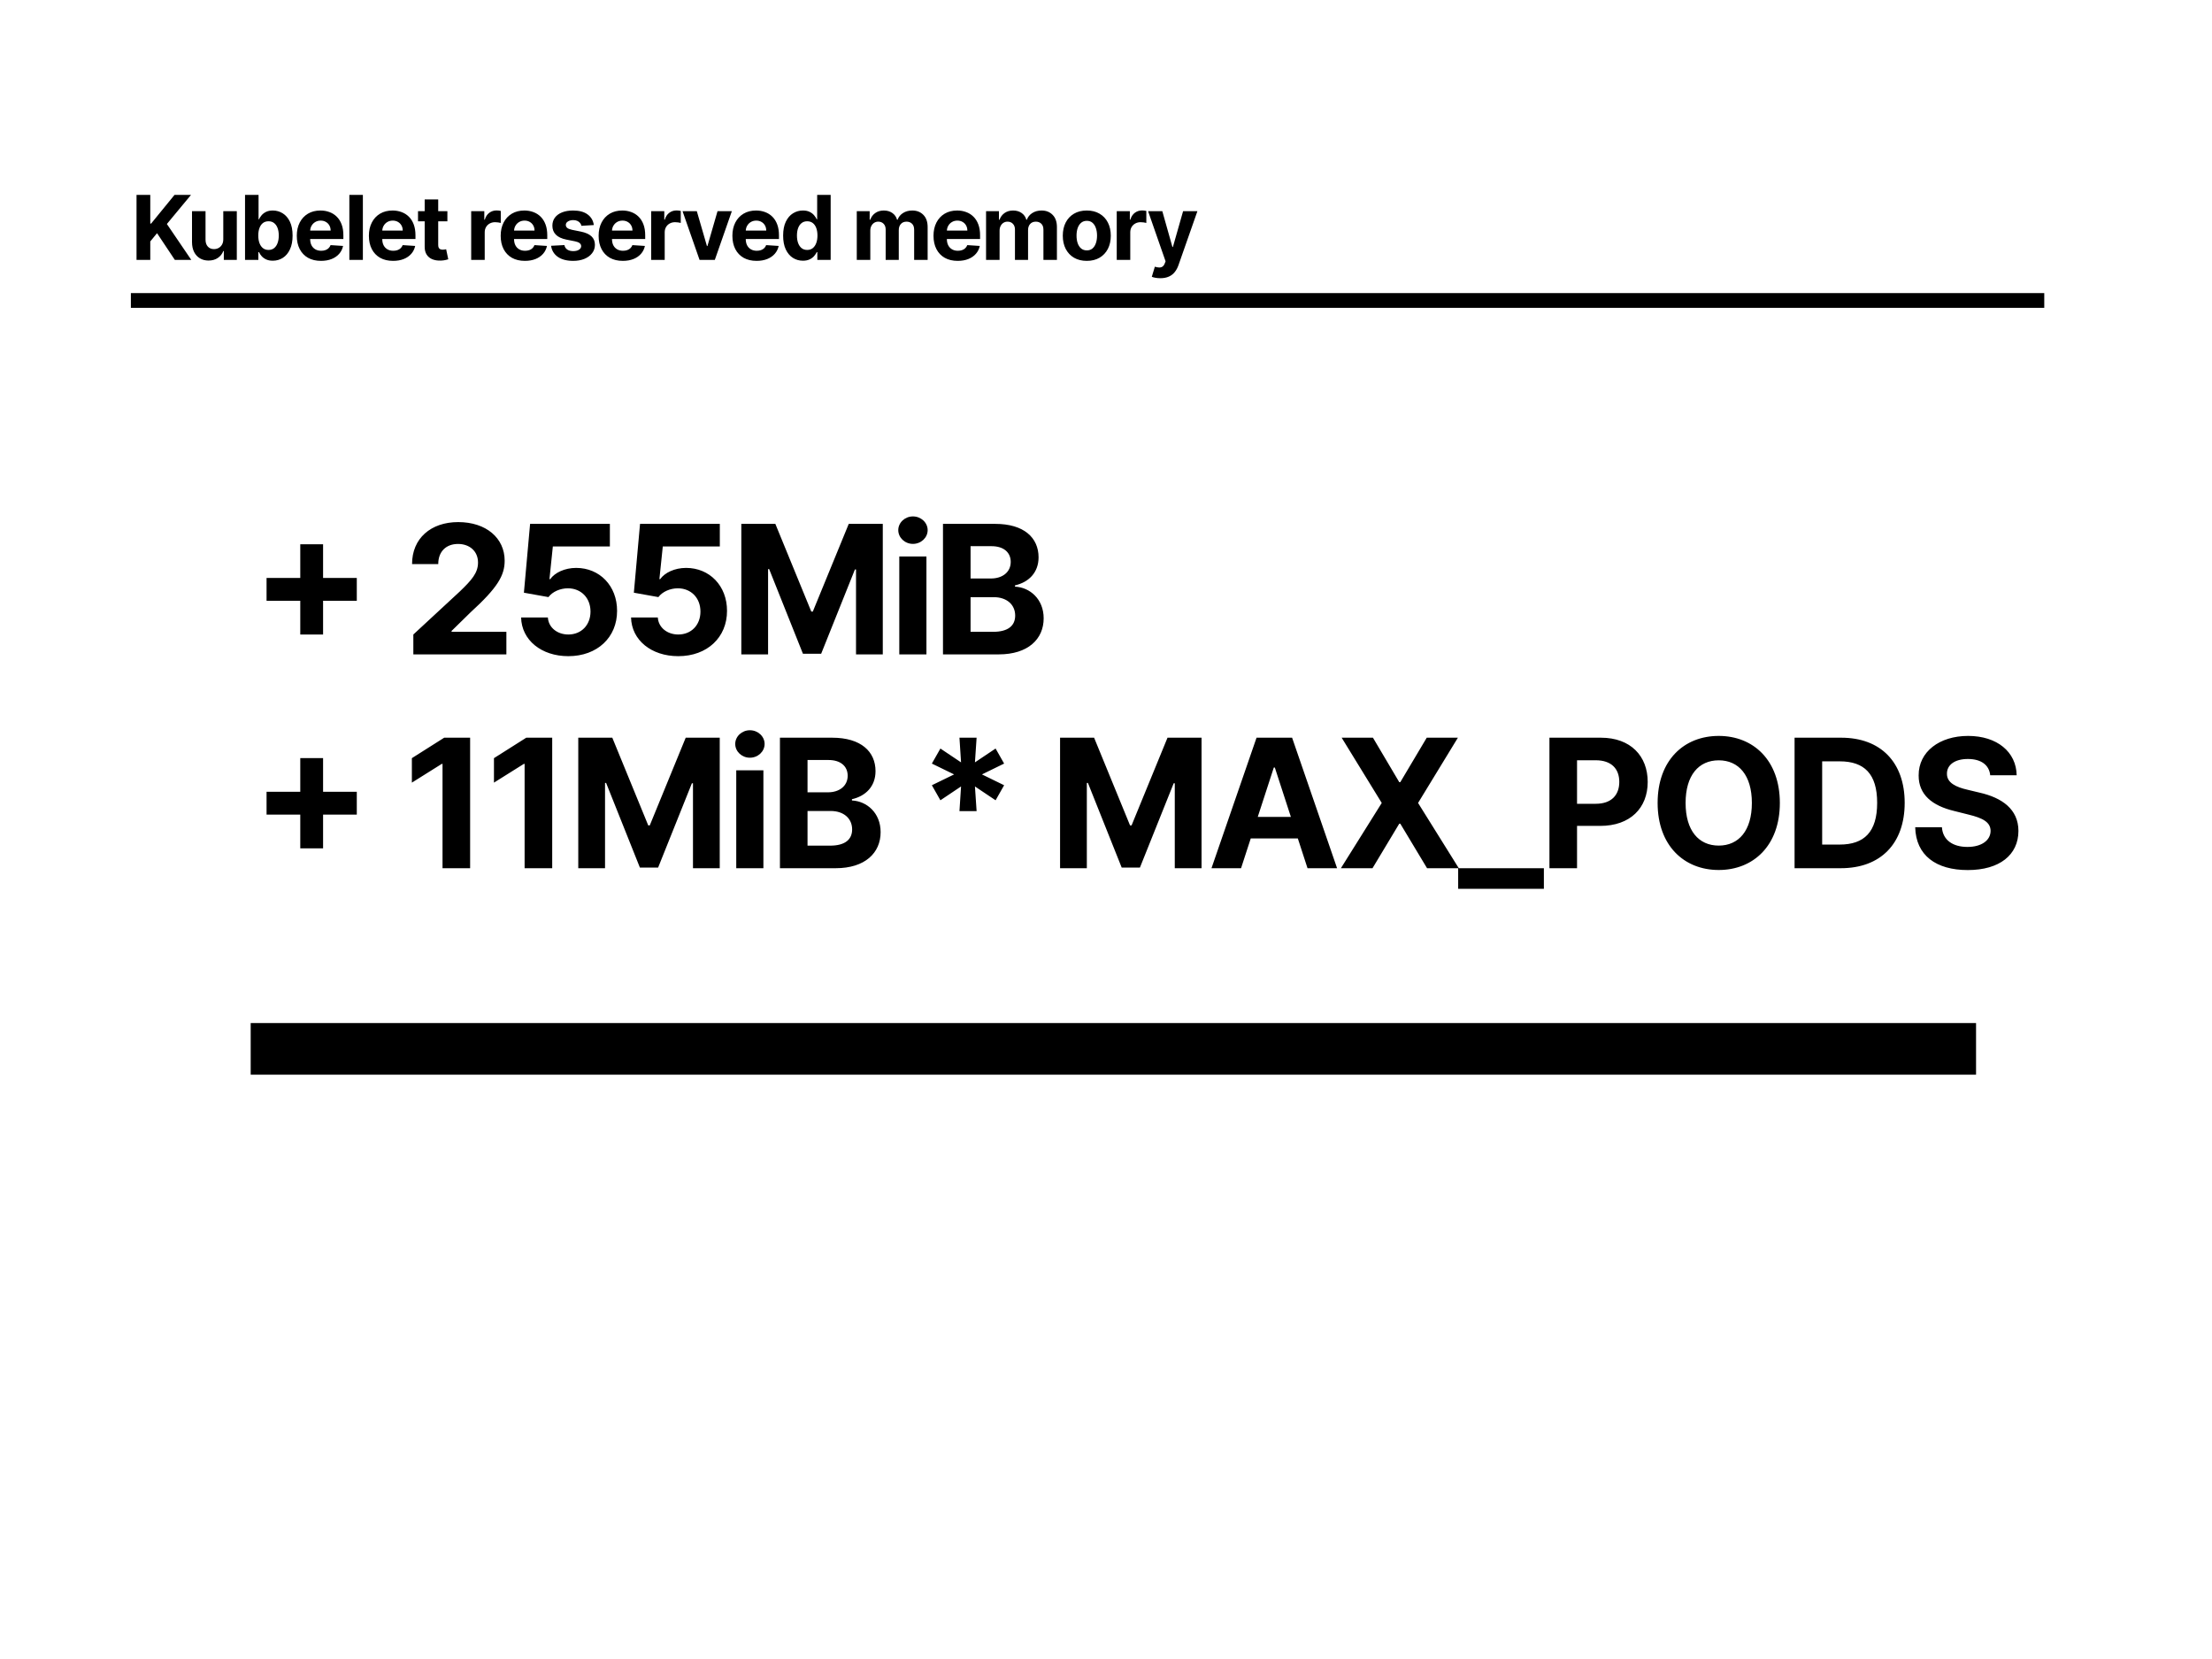 <svg width="1200" height="900" viewBox="0 0 1200 900" fill="none" xmlns="http://www.w3.org/2000/svg">
<rect width="1200" height="900" fill="white"/>
<rect x="71" y="159" width="1038" height="8" fill="black"/>
<path d="M74.066 141V105.727H81.523V121.28H81.988L94.682 105.727H103.62L90.531 121.521L103.775 141H94.854L85.192 126.498L81.523 130.976V141H74.066ZM121.129 129.736V114.545H128.466V141H121.422V136.195H121.146C120.549 137.745 119.556 138.991 118.166 139.932C116.789 140.874 115.106 141.344 113.12 141.344C111.352 141.344 109.796 140.943 108.453 140.139C107.109 139.335 106.059 138.193 105.301 136.711C104.554 135.23 104.176 133.456 104.164 131.39V114.545H111.501V130.081C111.513 131.642 111.932 132.876 112.758 133.784C113.585 134.691 114.693 135.144 116.082 135.144C116.967 135.144 117.793 134.943 118.563 134.541C119.332 134.128 119.952 133.519 120.423 132.716C120.905 131.912 121.14 130.919 121.129 129.736ZM132.928 141V105.727H140.265V118.989H140.489C140.81 118.277 141.275 117.554 141.884 116.819C142.504 116.073 143.307 115.453 144.295 114.959C145.294 114.454 146.534 114.201 148.015 114.201C149.944 114.201 151.724 114.706 153.354 115.717C154.985 116.716 156.288 118.225 157.264 120.246C158.24 122.256 158.728 124.776 158.728 127.807C158.728 130.758 158.251 133.25 157.298 135.282C156.357 137.303 155.071 138.836 153.44 139.881C151.821 140.914 150.007 141.431 147.998 141.431C146.574 141.431 145.363 141.195 144.364 140.724C143.376 140.254 142.567 139.662 141.935 138.95C141.304 138.227 140.822 137.498 140.489 136.763H140.161V141H132.928ZM140.11 127.773C140.11 129.346 140.328 130.718 140.764 131.889C141.2 133.06 141.832 133.973 142.659 134.627C143.485 135.27 144.49 135.592 145.673 135.592C146.867 135.592 147.877 135.265 148.704 134.61C149.531 133.944 150.156 133.026 150.581 131.855C151.018 130.672 151.236 129.311 151.236 127.773C151.236 126.246 151.023 124.902 150.599 123.743C150.174 122.583 149.548 121.676 148.721 121.021C147.894 120.367 146.878 120.04 145.673 120.04C144.479 120.04 143.468 120.355 142.641 120.987C141.826 121.618 141.2 122.514 140.764 123.674C140.328 124.833 140.11 126.2 140.11 127.773ZM174.135 141.517C171.414 141.517 169.071 140.966 167.108 139.863C165.156 138.75 163.652 137.176 162.596 135.144C161.539 133.1 161.011 130.683 161.011 127.893C161.011 125.172 161.539 122.784 162.596 120.729C163.652 118.673 165.139 117.071 167.056 115.923C168.985 114.775 171.247 114.201 173.842 114.201C175.587 114.201 177.212 114.482 178.716 115.045C180.232 115.596 181.552 116.429 182.678 117.542C183.814 118.656 184.698 120.057 185.33 121.745C185.961 123.421 186.277 125.384 186.277 127.635V129.65H163.939V125.103H179.371C179.371 124.047 179.141 123.111 178.682 122.296C178.223 121.481 177.585 120.843 176.77 120.384C175.966 119.913 175.031 119.678 173.963 119.678C172.849 119.678 171.861 119.936 171 120.453C170.151 120.958 169.485 121.641 169.002 122.502C168.52 123.352 168.273 124.299 168.262 125.344V129.667C168.262 130.976 168.503 132.107 168.985 133.06C169.479 134.013 170.174 134.748 171.069 135.265C171.965 135.781 173.027 136.04 174.255 136.04C175.071 136.04 175.817 135.925 176.494 135.695C177.172 135.466 177.752 135.121 178.234 134.662C178.716 134.203 179.084 133.64 179.336 132.974L186.122 133.422C185.778 135.052 185.072 136.476 184.004 137.693C182.947 138.899 181.581 139.84 179.905 140.518C178.24 141.184 176.317 141.517 174.135 141.517ZM196.858 105.727V141H189.521V105.727H196.858ZM213.246 141.517C210.525 141.517 208.183 140.966 206.219 139.863C204.268 138.75 202.763 137.176 201.707 135.144C200.651 133.1 200.123 130.683 200.123 127.893C200.123 125.172 200.651 122.784 201.707 120.729C202.763 118.673 204.25 117.071 206.168 115.923C208.097 114.775 210.359 114.201 212.954 114.201C214.699 114.201 216.324 114.482 217.828 115.045C219.343 115.596 220.664 116.429 221.789 117.542C222.926 118.656 223.81 120.057 224.441 121.745C225.073 123.421 225.389 125.384 225.389 127.635V129.65H203.05V125.103H218.482C218.482 124.047 218.253 123.111 217.793 122.296C217.334 121.481 216.697 120.843 215.882 120.384C215.078 119.913 214.142 119.678 213.074 119.678C211.96 119.678 210.973 119.936 210.112 120.453C209.262 120.958 208.596 121.641 208.114 122.502C207.632 123.352 207.385 124.299 207.373 125.344V129.667C207.373 130.976 207.615 132.107 208.097 133.06C208.59 134.013 209.285 134.748 210.181 135.265C211.076 135.781 212.138 136.04 213.367 136.04C214.182 136.04 214.929 135.925 215.606 135.695C216.283 135.466 216.863 135.121 217.346 134.662C217.828 134.203 218.195 133.64 218.448 132.974L225.234 133.422C224.889 135.052 224.183 136.476 223.115 137.693C222.059 138.899 220.693 139.84 219.016 140.518C217.351 141.184 215.428 141.517 213.246 141.517ZM242.703 114.545V120.057H226.772V114.545H242.703ZM230.389 108.207H237.726V132.871C237.726 133.548 237.829 134.076 238.036 134.455C238.243 134.823 238.53 135.081 238.897 135.23C239.276 135.38 239.712 135.454 240.206 135.454C240.55 135.454 240.895 135.425 241.239 135.368C241.584 135.299 241.848 135.248 242.032 135.213L243.186 140.673C242.818 140.788 242.301 140.92 241.635 141.069C240.969 141.23 240.16 141.327 239.207 141.362C237.439 141.431 235.889 141.195 234.557 140.656C233.236 140.116 232.209 139.278 231.474 138.141C230.739 137.004 230.377 135.569 230.389 133.835V108.207ZM255.619 141V114.545H262.732V119.161H263.007C263.49 117.519 264.299 116.279 265.436 115.441C266.572 114.591 267.881 114.167 269.363 114.167C269.73 114.167 270.126 114.19 270.551 114.235C270.976 114.281 271.349 114.345 271.67 114.425V120.935C271.326 120.832 270.849 120.74 270.241 120.66C269.632 120.579 269.075 120.539 268.57 120.539C267.491 120.539 266.526 120.774 265.677 121.245C264.839 121.704 264.173 122.347 263.679 123.174C263.197 124.001 262.956 124.954 262.956 126.033V141H255.619ZM284.744 141.517C282.023 141.517 279.68 140.966 277.717 139.863C275.765 138.75 274.261 137.176 273.204 135.144C272.148 133.1 271.62 130.683 271.62 127.893C271.62 125.172 272.148 122.784 273.204 120.729C274.261 118.673 275.748 117.071 277.665 115.923C279.594 114.775 281.856 114.201 284.451 114.201C286.196 114.201 287.821 114.482 289.325 115.045C290.841 115.596 292.161 116.429 293.286 117.542C294.423 118.656 295.307 120.057 295.939 121.745C296.57 123.421 296.886 125.384 296.886 127.635V129.65H274.548V125.103H289.98C289.98 124.047 289.75 123.111 289.291 122.296C288.831 121.481 288.194 120.843 287.379 120.384C286.575 119.913 285.639 119.678 284.572 119.678C283.458 119.678 282.47 119.936 281.609 120.453C280.76 120.958 280.094 121.641 279.611 122.502C279.129 123.352 278.882 124.299 278.871 125.344V129.667C278.871 130.976 279.112 132.107 279.594 133.06C280.088 134.013 280.783 134.748 281.678 135.265C282.574 135.781 283.636 136.04 284.864 136.04C285.68 136.04 286.426 135.925 287.103 135.695C287.781 135.466 288.361 135.121 288.843 134.662C289.325 134.203 289.693 133.64 289.945 132.974L296.731 133.422C296.387 135.052 295.68 136.476 294.613 137.693C293.556 138.899 292.19 139.84 290.514 140.518C288.849 141.184 286.925 141.517 284.744 141.517ZM322.141 122.089L315.424 122.502C315.309 121.928 315.062 121.412 314.683 120.952C314.304 120.482 313.805 120.108 313.185 119.833C312.576 119.546 311.847 119.402 310.997 119.402C309.861 119.402 308.902 119.643 308.121 120.126C307.34 120.596 306.95 121.228 306.95 122.02C306.95 122.652 307.202 123.186 307.708 123.622C308.213 124.058 309.08 124.408 310.308 124.673L315.096 125.637C317.668 126.165 319.586 127.015 320.849 128.186C322.112 129.357 322.743 130.896 322.743 132.802C322.743 134.536 322.232 136.057 321.21 137.366C320.2 138.675 318.811 139.697 317.043 140.432C315.286 141.155 313.259 141.517 310.963 141.517C307.461 141.517 304.671 140.788 302.592 139.329C300.526 137.86 299.314 135.862 298.958 133.336L306.175 132.957C306.393 134.025 306.921 134.84 307.759 135.403C308.597 135.954 309.671 136.229 310.98 136.229C312.266 136.229 313.299 135.982 314.08 135.489C314.872 134.983 315.274 134.335 315.286 133.542C315.274 132.876 314.993 132.331 314.442 131.906C313.891 131.47 313.041 131.137 311.893 130.907L307.312 129.994C304.728 129.478 302.805 128.582 301.542 127.308C300.29 126.033 299.664 124.408 299.664 122.434C299.664 120.734 300.124 119.27 301.042 118.042C301.972 116.813 303.276 115.866 304.952 115.2C306.64 114.534 308.615 114.201 310.877 114.201C314.218 114.201 316.847 114.907 318.765 116.319C320.694 117.732 321.819 119.655 322.141 122.089ZM337.875 141.517C335.154 141.517 332.811 140.966 330.848 139.863C328.896 138.75 327.392 137.176 326.336 135.144C325.279 133.1 324.751 130.683 324.751 127.893C324.751 125.172 325.279 122.784 326.336 120.729C327.392 118.673 328.879 117.071 330.796 115.923C332.725 114.775 334.987 114.201 337.582 114.201C339.327 114.201 340.952 114.482 342.456 115.045C343.972 115.596 345.292 116.429 346.418 117.542C347.554 118.656 348.438 120.057 349.07 121.745C349.701 123.421 350.017 125.384 350.017 127.635V129.65H327.679V125.103H343.111C343.111 124.047 342.881 123.111 342.422 122.296C341.963 121.481 341.325 120.843 340.51 120.384C339.706 119.913 338.771 119.678 337.703 119.678C336.589 119.678 335.601 119.936 334.74 120.453C333.891 120.958 333.225 121.641 332.742 122.502C332.26 123.352 332.013 124.299 332.002 125.344V129.667C332.002 130.976 332.243 132.107 332.725 133.06C333.219 134.013 333.914 134.748 334.809 135.265C335.705 135.781 336.767 136.04 337.995 136.04C338.811 136.04 339.557 135.925 340.234 135.695C340.912 135.466 341.492 135.121 341.974 134.662C342.456 134.203 342.824 133.64 343.076 132.974L349.862 133.422C349.518 135.052 348.812 136.476 347.744 137.693C346.687 138.899 345.321 139.84 343.645 140.518C341.98 141.184 340.057 141.517 337.875 141.517ZM353.261 141V114.545H360.374V119.161H360.649C361.131 117.519 361.941 116.279 363.078 115.441C364.214 114.591 365.523 114.167 367.005 114.167C367.372 114.167 367.768 114.19 368.193 114.235C368.618 114.281 368.991 114.345 369.312 114.425V120.935C368.968 120.832 368.491 120.74 367.883 120.66C367.274 120.579 366.717 120.539 366.212 120.539C365.133 120.539 364.168 120.774 363.319 121.245C362.481 121.704 361.815 122.347 361.321 123.174C360.839 124.001 360.598 124.954 360.598 126.033V141H353.261ZM397.03 114.545L387.781 141H379.514L370.265 114.545H378.016L383.51 133.474H383.785L389.262 114.545H397.03ZM410.443 141.517C407.722 141.517 405.38 140.966 403.416 139.863C401.464 138.75 399.96 137.176 398.904 135.144C397.848 133.1 397.319 130.683 397.319 127.893C397.319 125.172 397.848 122.784 398.904 120.729C399.96 118.673 401.447 117.071 403.365 115.923C405.294 114.775 407.556 114.201 410.151 114.201C411.896 114.201 413.52 114.482 415.025 115.045C416.54 115.596 417.861 116.429 418.986 117.542C420.123 118.656 421.007 120.057 421.638 121.745C422.27 123.421 422.586 125.384 422.586 127.635V129.65H400.247V125.103H415.679C415.679 124.047 415.449 123.111 414.99 122.296C414.531 121.481 413.894 120.843 413.078 120.384C412.275 119.913 411.339 119.678 410.271 119.678C409.157 119.678 408.17 119.936 407.309 120.453C406.459 120.958 405.793 121.641 405.311 122.502C404.829 123.352 404.582 124.299 404.57 125.344V129.667C404.57 130.976 404.811 132.107 405.294 133.06C405.787 134.013 406.482 134.748 407.378 135.265C408.273 135.781 409.335 136.04 410.564 136.04C411.379 136.04 412.125 135.925 412.803 135.695C413.48 135.466 414.06 135.121 414.542 134.662C415.025 134.203 415.392 133.64 415.645 132.974L422.431 133.422C422.086 135.052 421.38 136.476 420.312 137.693C419.256 138.899 417.889 139.84 416.213 140.518C414.548 141.184 412.625 141.517 410.443 141.517ZM435.577 141.431C433.568 141.431 431.748 140.914 430.117 139.881C428.499 138.836 427.213 137.303 426.26 135.282C425.318 133.25 424.847 130.758 424.847 127.807C424.847 124.776 425.335 122.256 426.311 120.246C427.287 118.225 428.585 116.716 430.204 115.717C431.834 114.706 433.619 114.201 435.56 114.201C437.041 114.201 438.275 114.454 439.263 114.959C440.262 115.453 441.066 116.073 441.674 116.819C442.294 117.554 442.765 118.277 443.086 118.989H443.31V105.727H450.63V141H443.396V136.763H443.086C442.742 137.498 442.254 138.227 441.622 138.95C441.002 139.662 440.193 140.254 439.194 140.724C438.207 141.195 437.001 141.431 435.577 141.431ZM437.902 135.592C439.085 135.592 440.084 135.27 440.899 134.627C441.726 133.973 442.357 133.06 442.794 131.889C443.241 130.718 443.465 129.346 443.465 127.773C443.465 126.2 443.247 124.833 442.811 123.674C442.375 122.514 441.743 121.618 440.916 120.987C440.09 120.355 439.085 120.04 437.902 120.04C436.697 120.04 435.681 120.367 434.854 121.021C434.027 121.676 433.401 122.583 432.976 123.743C432.552 124.902 432.339 126.246 432.339 127.773C432.339 129.311 432.552 130.672 432.976 131.855C433.413 133.026 434.039 133.944 434.854 134.61C435.681 135.265 436.697 135.592 437.902 135.592ZM464.798 141V114.545H471.791V119.213H472.101C472.652 117.663 473.571 116.44 474.857 115.544C476.143 114.649 477.681 114.201 479.472 114.201C481.287 114.201 482.831 114.655 484.105 115.562C485.38 116.457 486.23 117.674 486.654 119.213H486.93C487.47 117.697 488.446 116.486 489.858 115.579C491.282 114.66 492.964 114.201 494.904 114.201C497.373 114.201 499.376 114.988 500.915 116.561C502.465 118.122 503.24 120.338 503.24 123.209V141H495.92V124.655C495.92 123.186 495.53 122.083 494.749 121.349C493.968 120.614 492.992 120.246 491.821 120.246C490.489 120.246 489.45 120.671 488.704 121.521C487.958 122.359 487.584 123.467 487.584 124.845V141H480.471V124.5C480.471 123.203 480.098 122.17 479.352 121.4C478.617 120.631 477.647 120.246 476.441 120.246C475.626 120.246 474.891 120.453 474.237 120.866C473.594 121.268 473.083 121.837 472.704 122.571C472.325 123.295 472.135 124.144 472.135 125.12V141H464.798ZM519.547 141.517C516.826 141.517 514.484 140.966 512.52 139.863C510.568 138.75 509.064 137.176 508.008 135.144C506.951 133.1 506.423 130.683 506.423 127.893C506.423 125.172 506.951 122.784 508.008 120.729C509.064 118.673 510.551 117.071 512.469 115.923C514.398 114.775 516.659 114.201 519.254 114.201C521 114.201 522.624 114.482 524.129 115.045C525.644 115.596 526.965 116.429 528.09 117.542C529.227 118.656 530.111 120.057 530.742 121.745C531.374 123.421 531.689 125.384 531.689 127.635V129.65H509.351V125.103H524.783C524.783 124.047 524.553 123.111 524.094 122.296C523.635 121.481 522.998 120.843 522.182 120.384C521.379 119.913 520.443 119.678 519.375 119.678C518.261 119.678 517.274 119.936 516.413 120.453C515.563 120.958 514.897 121.641 514.415 122.502C513.932 123.352 513.686 124.299 513.674 125.344V129.667C513.674 130.976 513.915 132.107 514.398 133.06C514.891 134.013 515.586 134.748 516.481 135.265C517.377 135.781 518.439 136.04 519.668 136.04C520.483 136.04 521.229 135.925 521.907 135.695C522.584 135.466 523.164 135.121 523.646 134.662C524.129 134.203 524.496 133.64 524.749 132.974L531.534 133.422C531.19 135.052 530.484 136.476 529.416 137.693C528.36 138.899 526.993 139.84 525.317 140.518C523.652 141.184 521.729 141.517 519.547 141.517ZM534.933 141V114.545H541.925V119.213H542.235C542.787 117.663 543.705 116.44 544.991 115.544C546.277 114.649 547.816 114.201 549.607 114.201C551.421 114.201 552.965 114.655 554.24 115.562C555.514 116.457 556.364 117.674 556.789 119.213H557.064C557.604 117.697 558.58 116.486 559.992 115.579C561.416 114.66 563.098 114.201 565.039 114.201C567.507 114.201 569.511 114.988 571.049 116.561C572.6 118.122 573.375 120.338 573.375 123.209V141H566.055V124.655C566.055 123.186 565.664 122.083 564.884 121.349C564.103 120.614 563.127 120.246 561.956 120.246C560.624 120.246 559.585 120.671 558.838 121.521C558.092 122.359 557.719 123.467 557.719 124.845V141H550.606V124.5C550.606 123.203 550.233 122.17 549.486 121.4C548.751 120.631 547.781 120.246 546.576 120.246C545.76 120.246 545.026 120.453 544.371 120.866C543.728 121.268 543.217 121.837 542.838 122.571C542.459 123.295 542.27 124.144 542.27 125.12V141H534.933ZM589.578 141.517C586.903 141.517 584.589 140.948 582.637 139.812C580.697 138.663 579.199 137.067 578.142 135.024C577.086 132.968 576.558 130.586 576.558 127.876C576.558 125.143 577.086 122.755 578.142 120.711C579.199 118.656 580.697 117.06 582.637 115.923C584.589 114.775 586.903 114.201 589.578 114.201C592.254 114.201 594.562 114.775 596.502 115.923C598.454 117.06 599.958 118.656 601.014 120.711C602.071 122.755 602.599 125.143 602.599 127.876C602.599 130.586 602.071 132.968 601.014 135.024C599.958 137.067 598.454 138.663 596.502 139.812C594.562 140.948 592.254 141.517 589.578 141.517ZM589.613 135.833C590.83 135.833 591.846 135.489 592.661 134.8C593.476 134.099 594.091 133.146 594.504 131.941C594.929 130.735 595.141 129.363 595.141 127.824C595.141 126.286 594.929 124.914 594.504 123.708C594.091 122.502 593.476 121.549 592.661 120.849C591.846 120.149 590.83 119.798 589.613 119.798C588.384 119.798 587.351 120.149 586.513 120.849C585.686 121.549 585.06 122.502 584.635 123.708C584.222 124.914 584.015 126.286 584.015 127.824C584.015 129.363 584.222 130.735 584.635 131.941C585.06 133.146 585.686 134.099 586.513 134.8C587.351 135.489 588.384 135.833 589.613 135.833ZM605.825 141V114.545H612.938V119.161H613.214C613.696 117.519 614.506 116.279 615.642 115.441C616.779 114.591 618.088 114.167 619.569 114.167C619.937 114.167 620.333 114.19 620.757 114.235C621.182 114.281 621.555 114.345 621.877 114.425V120.935C621.533 120.832 621.056 120.74 620.447 120.66C619.839 120.579 619.282 120.539 618.777 120.539C617.698 120.539 616.733 120.774 615.883 121.245C615.045 121.704 614.379 122.347 613.885 123.174C613.403 124.001 613.162 124.954 613.162 126.033V141H605.825ZM629.461 150.92C628.531 150.92 627.658 150.846 626.843 150.697C626.039 150.559 625.373 150.381 624.845 150.163L626.498 144.686C627.359 144.95 628.134 145.093 628.823 145.116C629.524 145.139 630.127 144.979 630.632 144.634C631.148 144.29 631.568 143.704 631.889 142.877L632.32 141.758L622.83 114.545H630.546L636.023 133.973H636.298L641.827 114.545H649.594L639.312 143.859C638.818 145.283 638.147 146.523 637.297 147.579C636.459 148.647 635.397 149.468 634.111 150.042C632.825 150.628 631.275 150.92 629.461 150.92Z" fill="black"/>
<path d="M162.896 344.214H175.272V325.926H193.56V313.55H175.272V295.262H162.896V313.55H144.608V325.926H162.896V344.214ZM224.237 355H274.709V342.762H244.979V342.278L255.316 332.149C269.87 318.874 273.776 312.237 273.776 304.182C273.776 291.909 263.751 283.232 248.574 283.232C233.709 283.232 223.511 292.117 223.545 306.014H237.754C237.719 299.238 242.006 295.09 248.471 295.09C254.693 295.09 259.326 298.962 259.326 305.184C259.326 310.819 255.869 314.691 249.439 320.879L224.237 344.214V355ZM308.314 355.968C324.078 355.968 334.795 345.701 334.76 331.388C334.795 317.837 325.323 308.088 312.566 308.088C306.344 308.088 300.985 310.681 298.496 314.172H298.081L299.914 296.438H330.854V284.2H287.572L284.219 321.536L297.528 323.921C299.706 320.983 303.924 319.151 308.107 319.151C315.228 319.185 320.345 324.336 320.345 331.769C320.345 339.132 315.332 344.214 308.314 344.214C302.368 344.214 297.563 340.48 297.217 334.984H282.698C282.974 347.222 293.656 355.968 308.314 355.968ZM367.959 355.968C383.723 355.968 394.44 345.701 394.405 331.388C394.44 317.837 384.968 308.088 372.211 308.088C365.988 308.088 360.63 310.681 358.141 314.172H357.726L359.558 296.438H390.499V284.2H347.217L343.863 321.536L357.173 323.921C359.351 320.983 363.569 319.151 367.752 319.151C374.873 319.185 379.989 324.336 379.989 331.769C379.989 339.132 374.977 344.214 367.959 344.214C362.013 344.214 357.208 340.48 356.862 334.984H342.342C342.619 347.222 353.301 355.968 367.959 355.968ZM402.16 284.2V355H416.68V308.745H417.267L435.59 354.654H445.477L463.799 308.918H464.387V355H478.906V284.2H460.446L440.948 331.769H440.118L420.621 284.2H402.16ZM487.862 355H502.589V301.9H487.862V355ZM495.26 295.055C499.651 295.055 503.246 291.702 503.246 287.588C503.246 283.509 499.651 280.155 495.26 280.155C490.904 280.155 487.309 283.509 487.309 287.588C487.309 291.702 490.904 295.055 495.26 295.055ZM511.563 355H541.812C557.714 355 566.184 346.703 566.184 335.433C566.184 324.958 558.682 318.632 550.627 318.252V317.56C557.99 315.901 563.418 310.681 563.418 302.349C563.418 291.736 555.536 284.2 539.91 284.2H511.563V355ZM526.531 342.762V323.956H539.08C546.271 323.956 550.731 328.104 550.731 333.947C550.731 339.271 547.101 342.762 538.735 342.762H526.531ZM526.531 313.827V296.3H537.905C544.543 296.3 548.311 299.722 548.311 304.838C548.311 310.439 543.747 313.827 537.629 313.827H526.531Z" fill="black"/>
<path d="M162.896 460.214H175.272V441.926H193.56V429.55H175.272V411.262H162.896V429.55H144.608V441.926H162.896V460.214ZM255.039 400.2H240.969L223.442 411.297V424.572L239.655 414.408H240.07V471H255.039V400.2ZM299.568 400.2H285.498L267.971 411.297V424.572L284.184 414.408H284.599V471H299.568V400.2ZM313.71 400.2V471H328.229V424.745H328.817L347.139 470.654H357.026L375.348 424.918H375.936V471H390.456V400.2H371.995L352.497 447.769H351.668L332.17 400.2H313.71ZM399.412 471H414.139V417.9H399.412V471ZM406.81 411.055C411.2 411.055 414.795 407.702 414.795 403.588C414.795 399.509 411.2 396.155 406.81 396.155C402.454 396.155 398.859 399.509 398.859 403.588C398.859 407.702 402.454 411.055 406.81 411.055ZM423.112 471H453.361C469.263 471 477.733 462.703 477.733 451.433C477.733 440.958 470.231 434.632 462.176 434.252V433.56C469.54 431.901 474.967 426.681 474.967 418.349C474.967 407.736 467.085 400.2 451.46 400.2H423.112V471ZM438.081 458.762V439.956H450.63C457.821 439.956 462.28 444.104 462.28 449.947C462.28 455.271 458.65 458.762 450.284 458.762H438.081ZM438.081 429.827V412.3H449.455C456.092 412.3 459.86 415.722 459.86 420.838C459.86 426.439 455.297 429.827 449.178 429.827H438.081ZM520.501 440.025H529.801L528.902 426.646L540.103 434.148L544.735 425.989L532.705 420.112L544.735 414.236L540.103 406.077L528.902 413.579L529.801 400.2H520.501L521.366 413.579L510.165 406.077L505.532 414.236L517.597 420.112L505.532 425.989L510.165 434.148L521.366 426.646L520.501 440.025ZM575.084 400.2V471H589.603V424.745H590.191L608.513 470.654H618.401L636.723 424.918H637.31V471H651.83V400.2H633.369L613.872 447.769H613.042L593.544 400.2H575.084ZM673.266 471L678.521 454.856H704.068L709.323 471H725.363L700.957 400.2H681.667L657.225 471H673.266ZM682.323 443.171L691.035 416.379H691.588L700.3 443.171H682.323ZM744.82 400.2H727.846L749.591 435.6L727.431 471H744.578L759.098 446.835H759.651L774.17 471H791.386L769.296 435.6L790.902 400.2H773.998L759.651 424.33H759.098L744.82 400.2ZM837.549 471H791.052V482.166H837.549V471ZM840.567 471H855.536V448.045H868.12C884.403 448.045 893.875 438.331 893.875 424.192C893.875 410.122 884.575 400.2 868.5 400.2H840.567V471ZM855.536 436.049V412.438H865.631C874.274 412.438 878.457 417.139 878.457 424.192C878.457 431.21 874.274 436.049 865.7 436.049H855.536ZM965.559 435.6C965.559 412.438 951.178 399.232 932.406 399.232C913.53 399.232 899.253 412.438 899.253 435.6C899.253 458.658 913.53 471.968 932.406 471.968C951.178 471.968 965.559 458.762 965.559 435.6ZM950.382 435.6C950.382 450.604 943.261 458.728 932.406 458.728C921.516 458.728 914.429 450.604 914.429 435.6C914.429 420.596 921.516 412.472 932.406 412.472C943.261 412.472 950.382 420.596 950.382 435.6ZM998.645 471C1020.22 471 1033.28 457.656 1033.28 435.531C1033.28 413.475 1020.22 400.2 998.852 400.2H973.547V471H998.645ZM988.516 458.174V413.026H998.057C1011.33 413.026 1018.35 419.801 1018.35 435.531C1018.35 451.329 1011.33 458.174 998.023 458.174H988.516ZM1079.68 420.562H1094.03C1093.82 407.944 1083.45 399.232 1067.68 399.232C1052.16 399.232 1040.79 407.805 1040.86 420.666C1040.82 431.106 1048.19 437.087 1060.15 439.956L1067.86 441.892C1075.57 443.759 1079.85 445.971 1079.89 450.742C1079.85 455.927 1074.94 459.454 1067.34 459.454C1059.56 459.454 1053.96 455.858 1053.48 448.771H1038.99C1039.37 464.086 1050.33 472.003 1067.51 472.003C1084.8 472.003 1094.96 463.74 1094.99 450.776C1094.96 438.988 1086.08 432.731 1073.77 429.965L1067.41 428.444C1061.25 427.027 1056.1 424.745 1056.21 419.663C1056.21 415.1 1060.25 411.746 1067.58 411.746C1074.74 411.746 1079.13 414.996 1079.68 420.562Z" fill="black"/>
<rect x="136" y="555" width="936" height="28" fill="black"/>
</svg>
